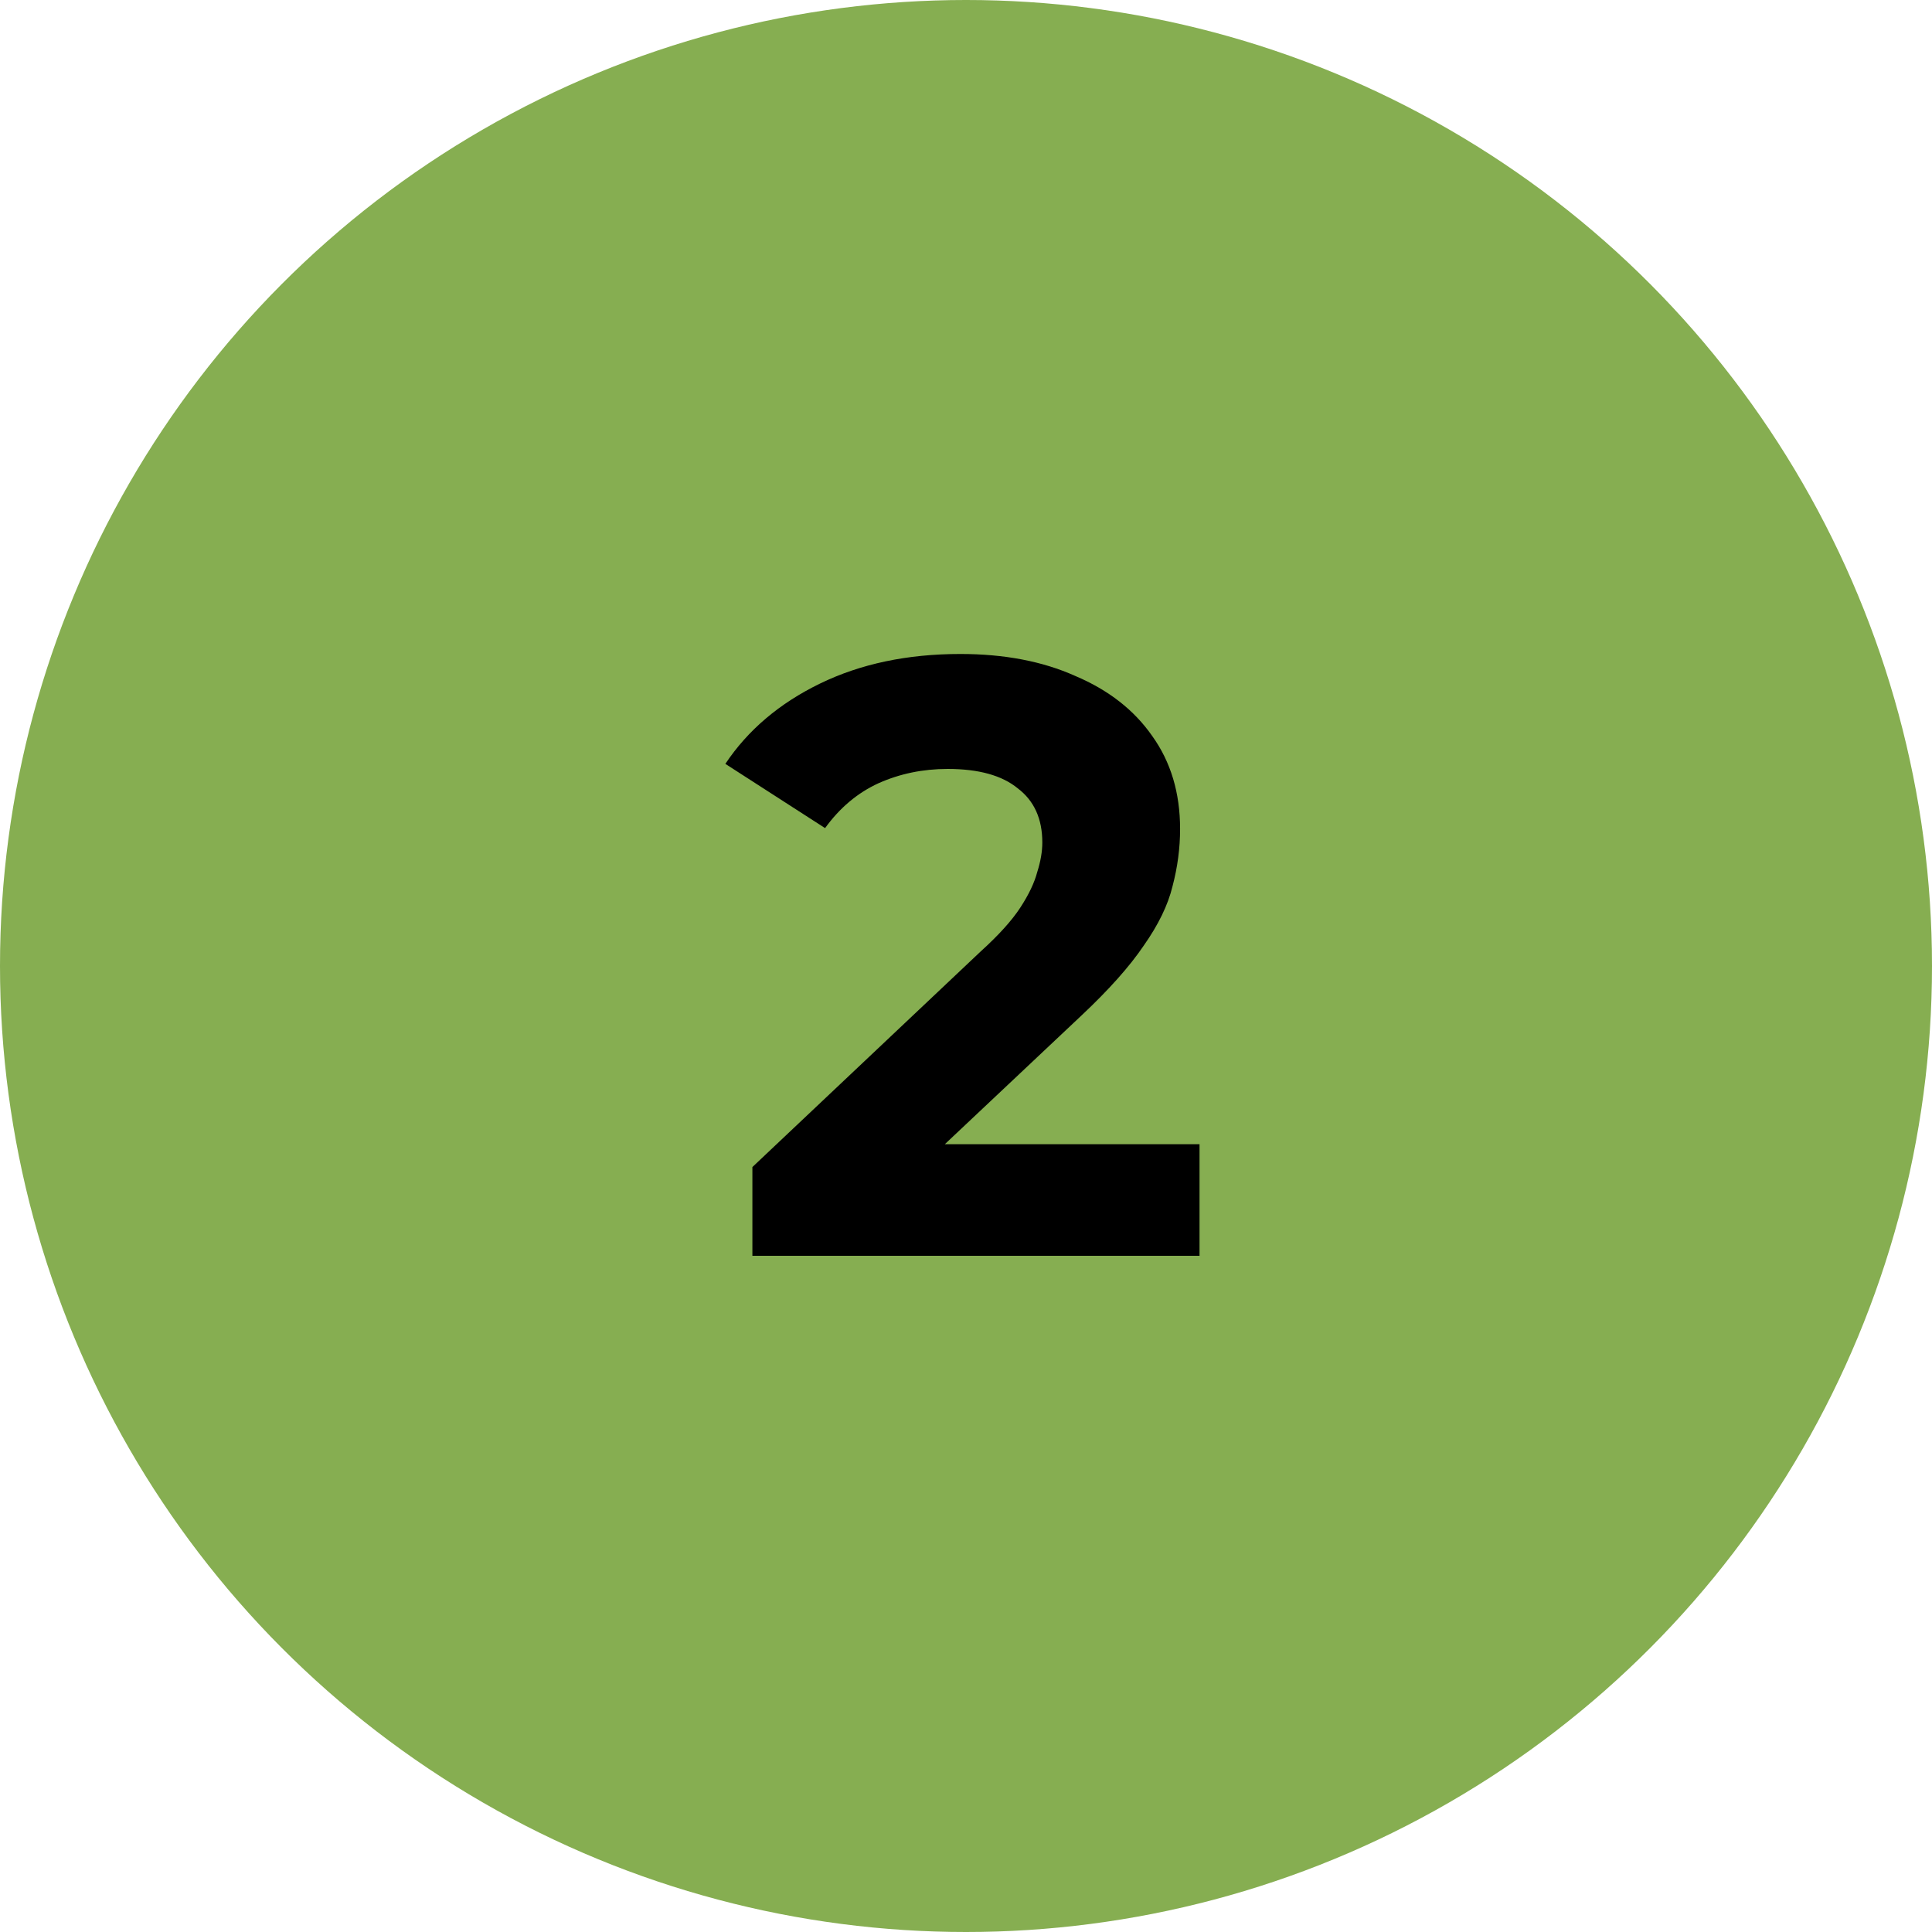 <svg width="80" height="80" viewBox="0 0 80 80" fill="none" xmlns="http://www.w3.org/2000/svg">
<circle cx="40" cy="40" r="40" fill="#86AE51"/>
<path d="M31.155 52V48.325L40.605 39.4C41.352 38.723 41.9 38.117 42.25 37.58C42.6 37.043 42.833 36.553 42.95 36.11C43.09 35.667 43.16 35.258 43.16 34.885C43.16 33.905 42.822 33.158 42.145 32.645C41.492 32.108 40.523 31.84 39.24 31.84C38.213 31.84 37.257 32.038 36.37 32.435C35.507 32.832 34.772 33.45 34.165 34.29L30.035 31.63C30.968 30.23 32.275 29.122 33.955 28.305C35.635 27.488 37.572 27.08 39.765 27.08C41.585 27.08 43.172 27.383 44.525 27.99C45.902 28.573 46.963 29.402 47.71 30.475C48.48 31.548 48.865 32.832 48.865 34.325C48.865 35.118 48.76 35.912 48.55 36.705C48.363 37.475 47.967 38.292 47.36 39.155C46.777 40.018 45.913 40.987 44.77 42.06L36.93 49.445L35.845 47.38H49.67V52H31.155Z" fill="black"/>
</svg>
